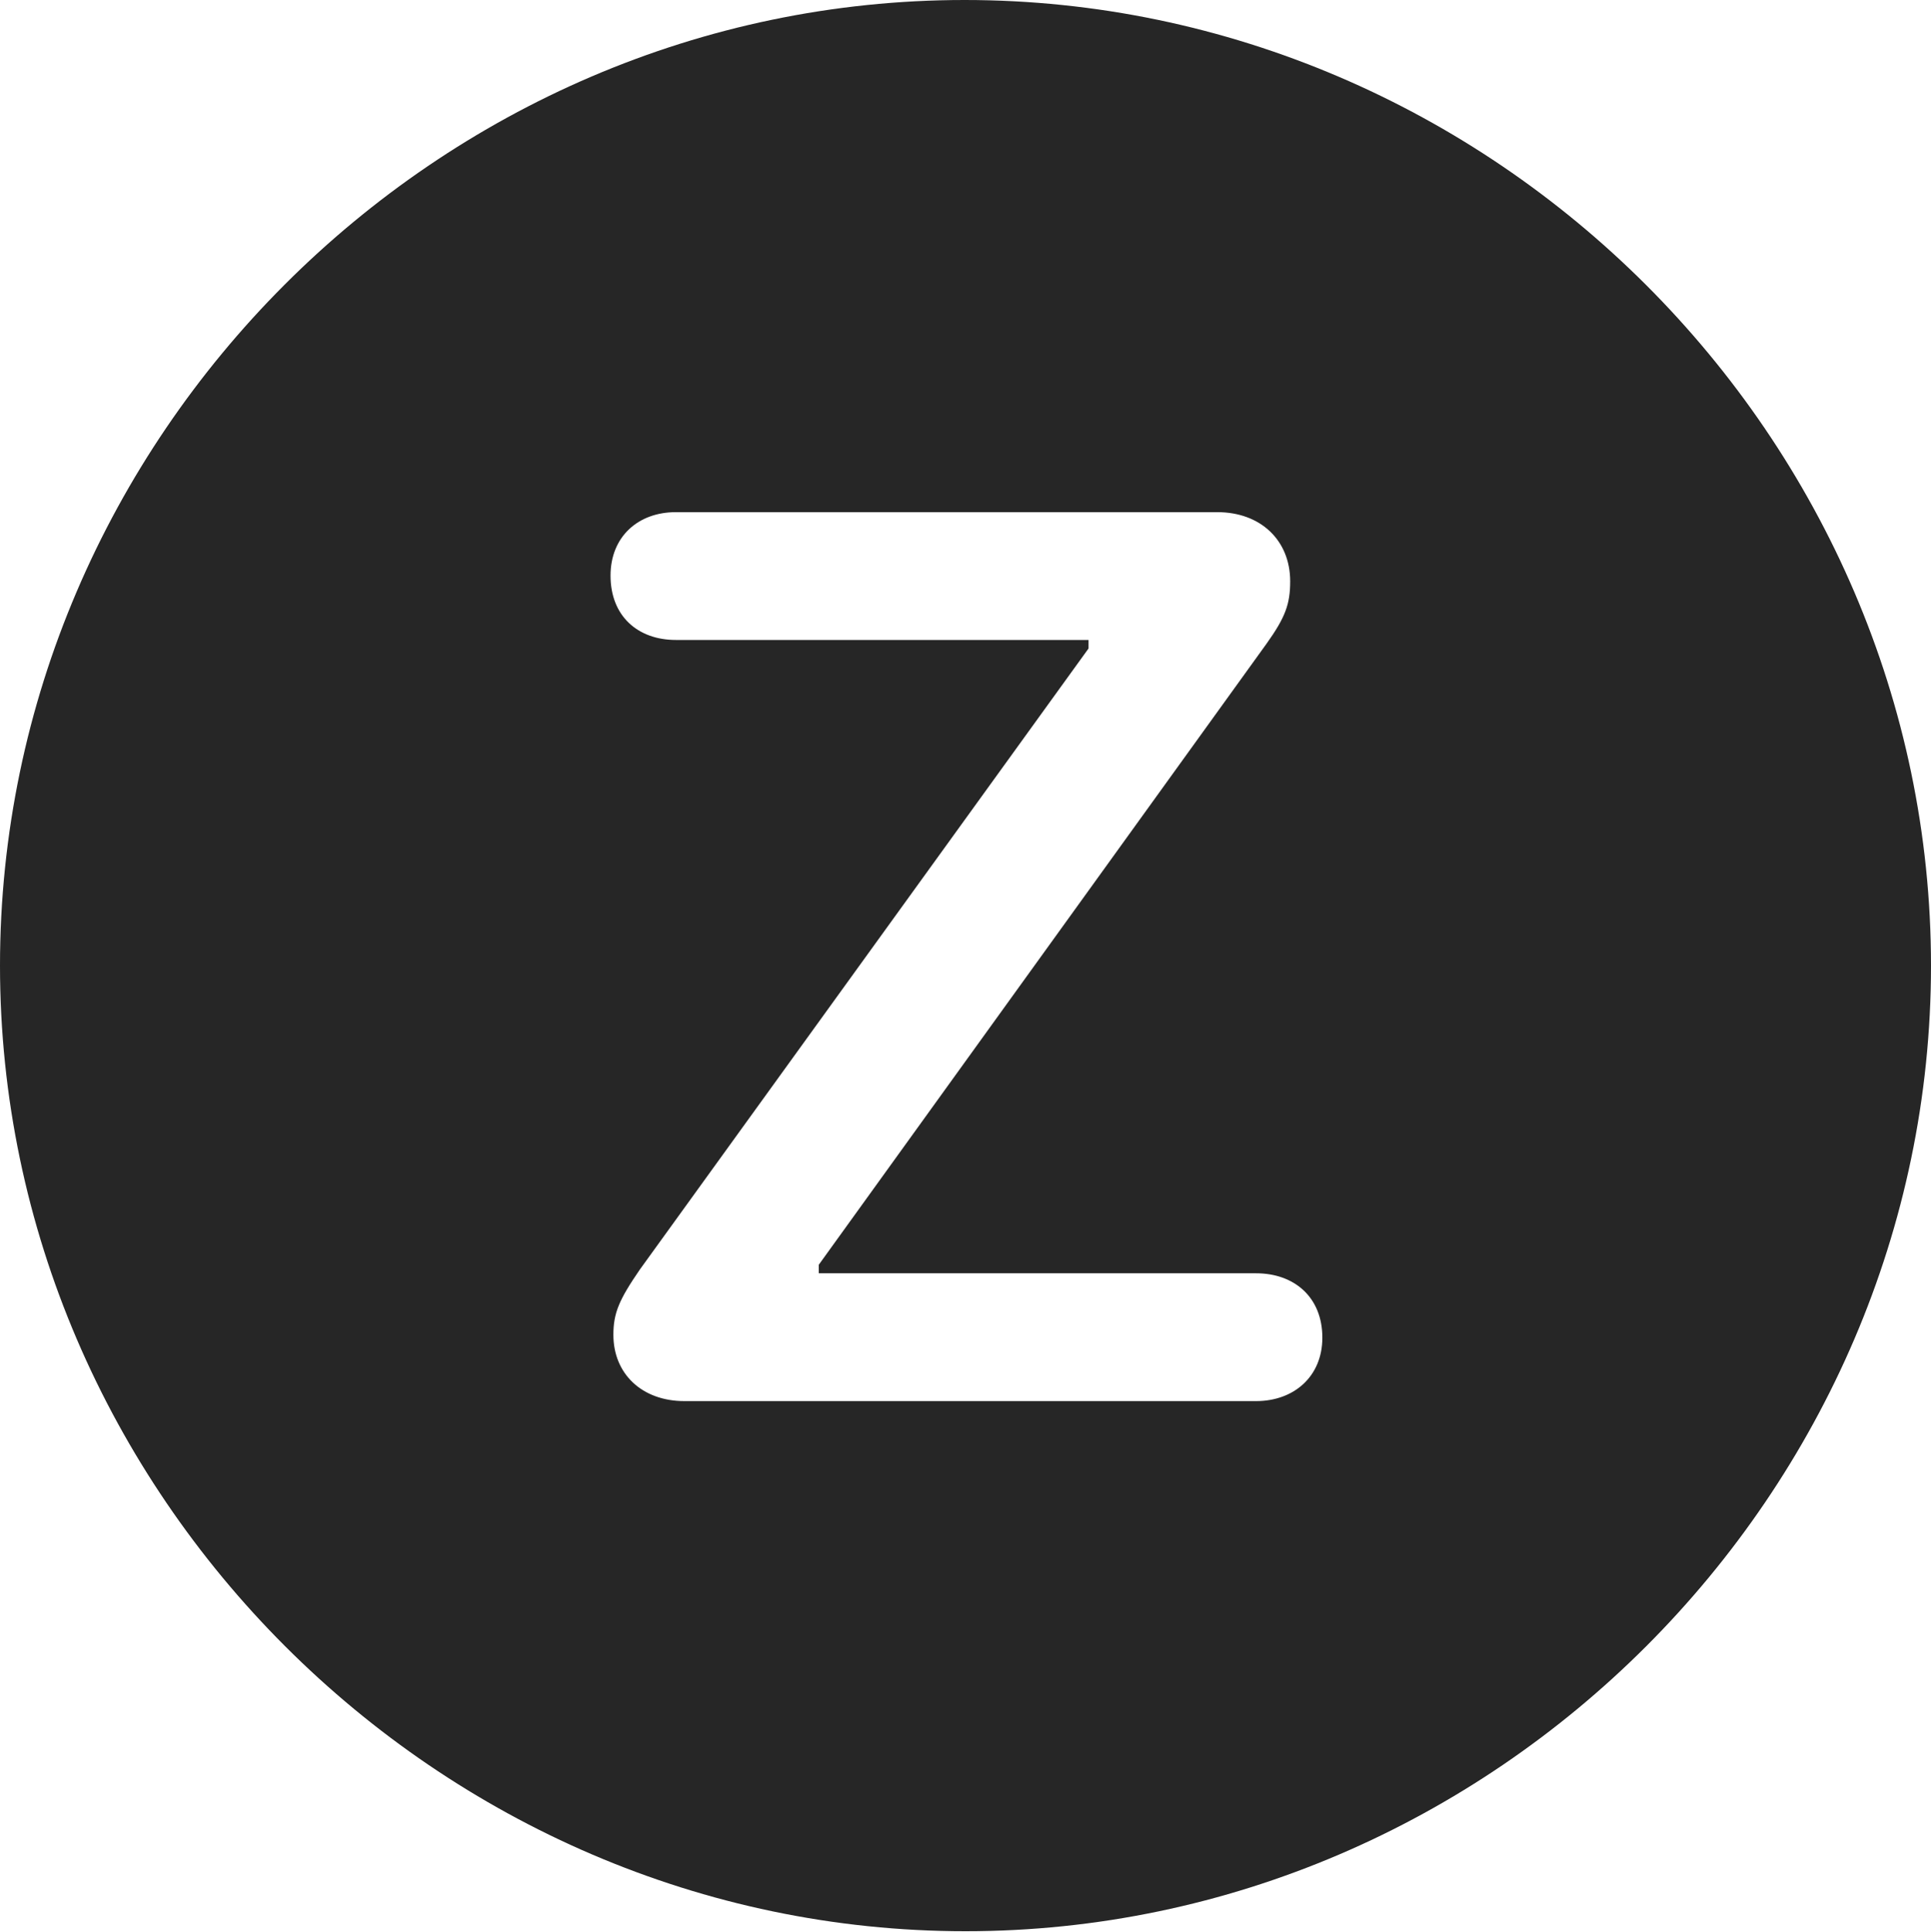 <?xml version="1.0" encoding="UTF-8"?>
<!--Generator: Apple Native CoreSVG 232.5-->
<!DOCTYPE svg
PUBLIC "-//W3C//DTD SVG 1.1//EN"
       "http://www.w3.org/Graphics/SVG/1.1/DTD/svg11.dtd">
<svg version="1.1" xmlns="http://www.w3.org/2000/svg" xmlns:xlink="http://www.w3.org/1999/xlink" width="99.609" height="99.658">
 <g>
  <rect height="99.658" opacity="0" width="99.609" x="0" y="0"/>
  <path d="M99.609 49.805C99.609 77.002 77.051 99.609 49.805 99.609C22.607 99.609 0 77.002 0 49.805C0 22.559 22.559 0 49.756 0C77.002 0 99.609 22.559 99.609 49.805ZM34.863 26.416C32.91 26.416 31.494 27.686 31.494 29.688C31.494 31.787 32.91 33.008 34.863 33.008L56.152 33.008L56.152 33.447L33.008 65.478C31.934 67.041 31.641 67.725 31.641 68.848C31.641 70.85 33.105 72.266 35.303 72.266L64.795 72.266C66.748 72.266 68.213 70.996 68.213 68.994C68.213 66.894 66.748 65.674 64.795 65.674L42.236 65.674L42.236 65.234L65.332 33.203C66.309 31.836 66.553 31.152 66.553 29.98C66.553 27.881 65.039 26.416 62.793 26.416Z" fill="#000000" fill-opacity="0.85"/>
 </g>
</svg>
